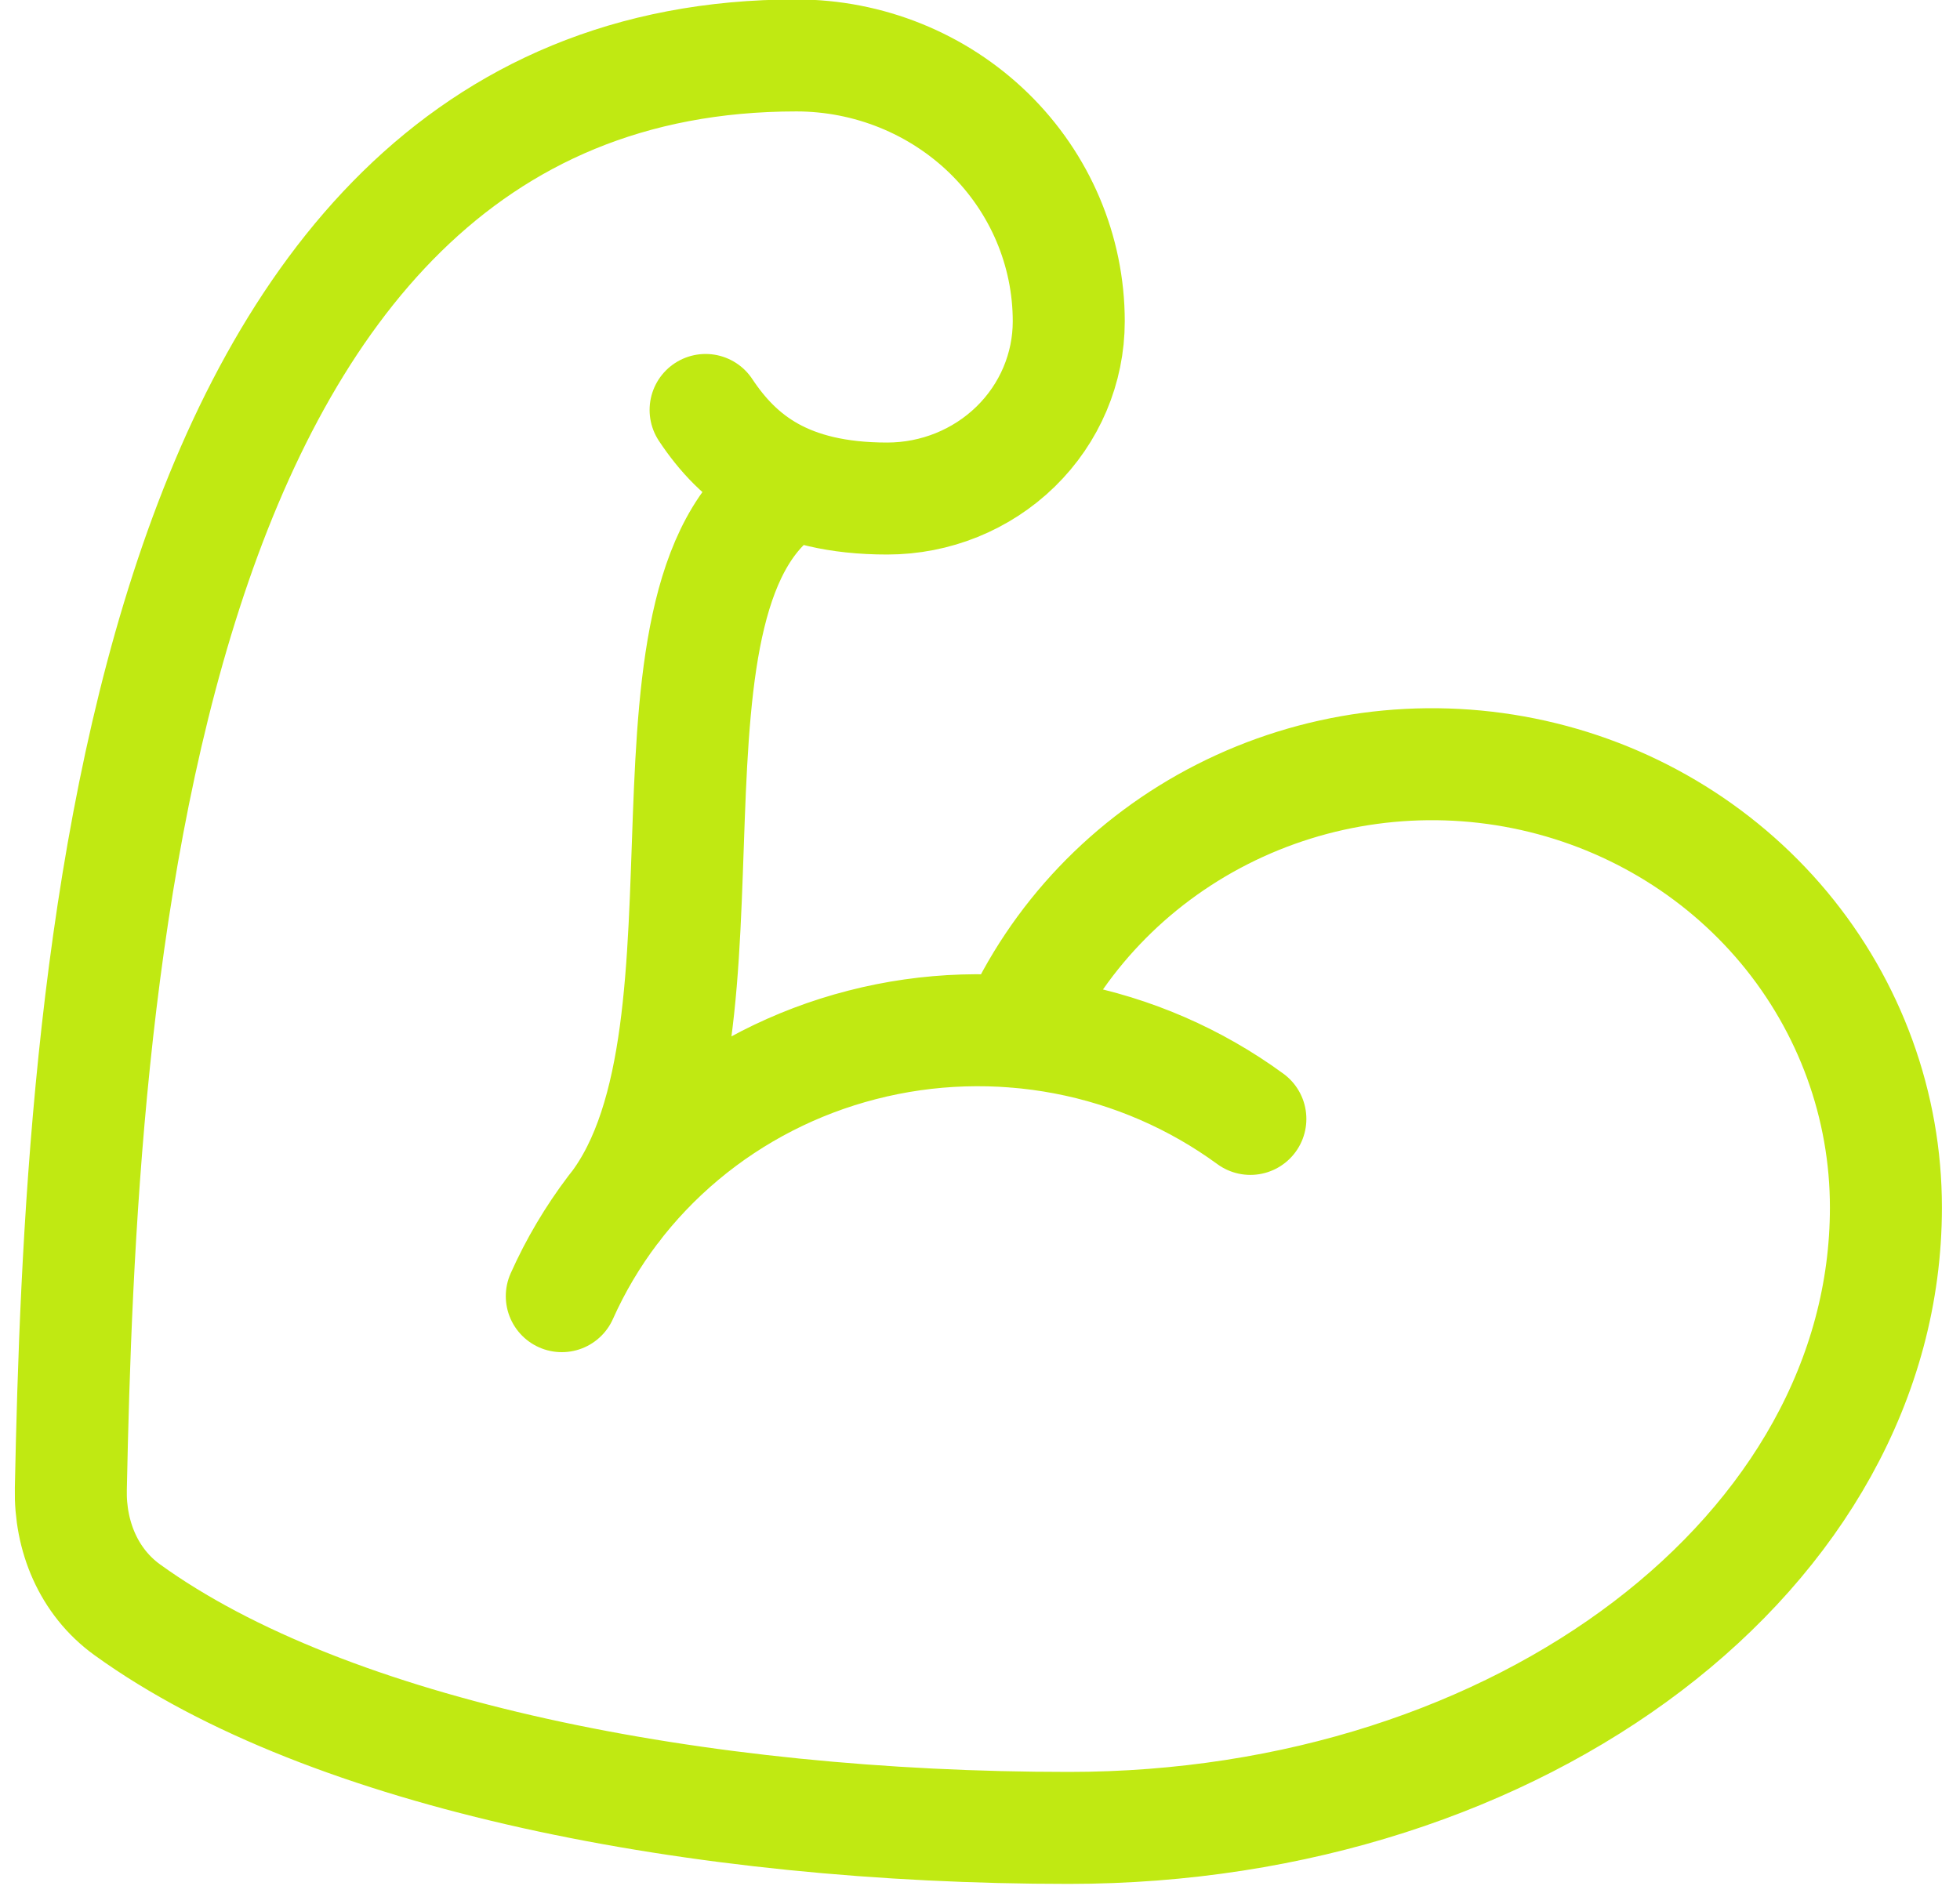 <svg width="35" height="34" viewBox="0 0 35 34" fill="none" xmlns="http://www.w3.org/2000/svg">
<path d="M18.127 18.428C18.866 16.756 20.173 15.384 21.828 14.543C23.483 13.702 25.385 13.444 27.212 13.813C29.039 14.182 30.68 15.155 31.858 16.567C33.035 17.98 33.678 19.746 33.677 21.567C33.677 27.687 27.192 32.647 19.085 32.647C12.475 32.647 5.867 31.349 2.271 28.75C1.58 28.25 1.247 27.433 1.265 26.594C1.442 17.963 2.267 0.99 14.221 0.99C15.511 0.99 16.748 1.491 17.661 2.381C18.573 3.272 19.085 4.479 19.085 5.739C19.085 6.578 18.744 7.384 18.136 7.977C17.527 8.571 16.703 8.904 15.843 8.904C14.051 8.904 13.184 8.202 12.6 7.322M22.328 19.984C21.349 19.268 20.218 18.776 19.017 18.547C17.816 18.318 16.578 18.357 15.395 18.662C14.212 18.966 13.115 19.528 12.186 20.306C11.258 21.083 10.521 22.055 10.032 23.15M14.163 8.627C11.009 10.451 13.411 18.402 10.979 21.567" stroke="#C0E912" stroke-width="2" stroke-linecap="round" stroke-linejoin="round"/>
</svg>
